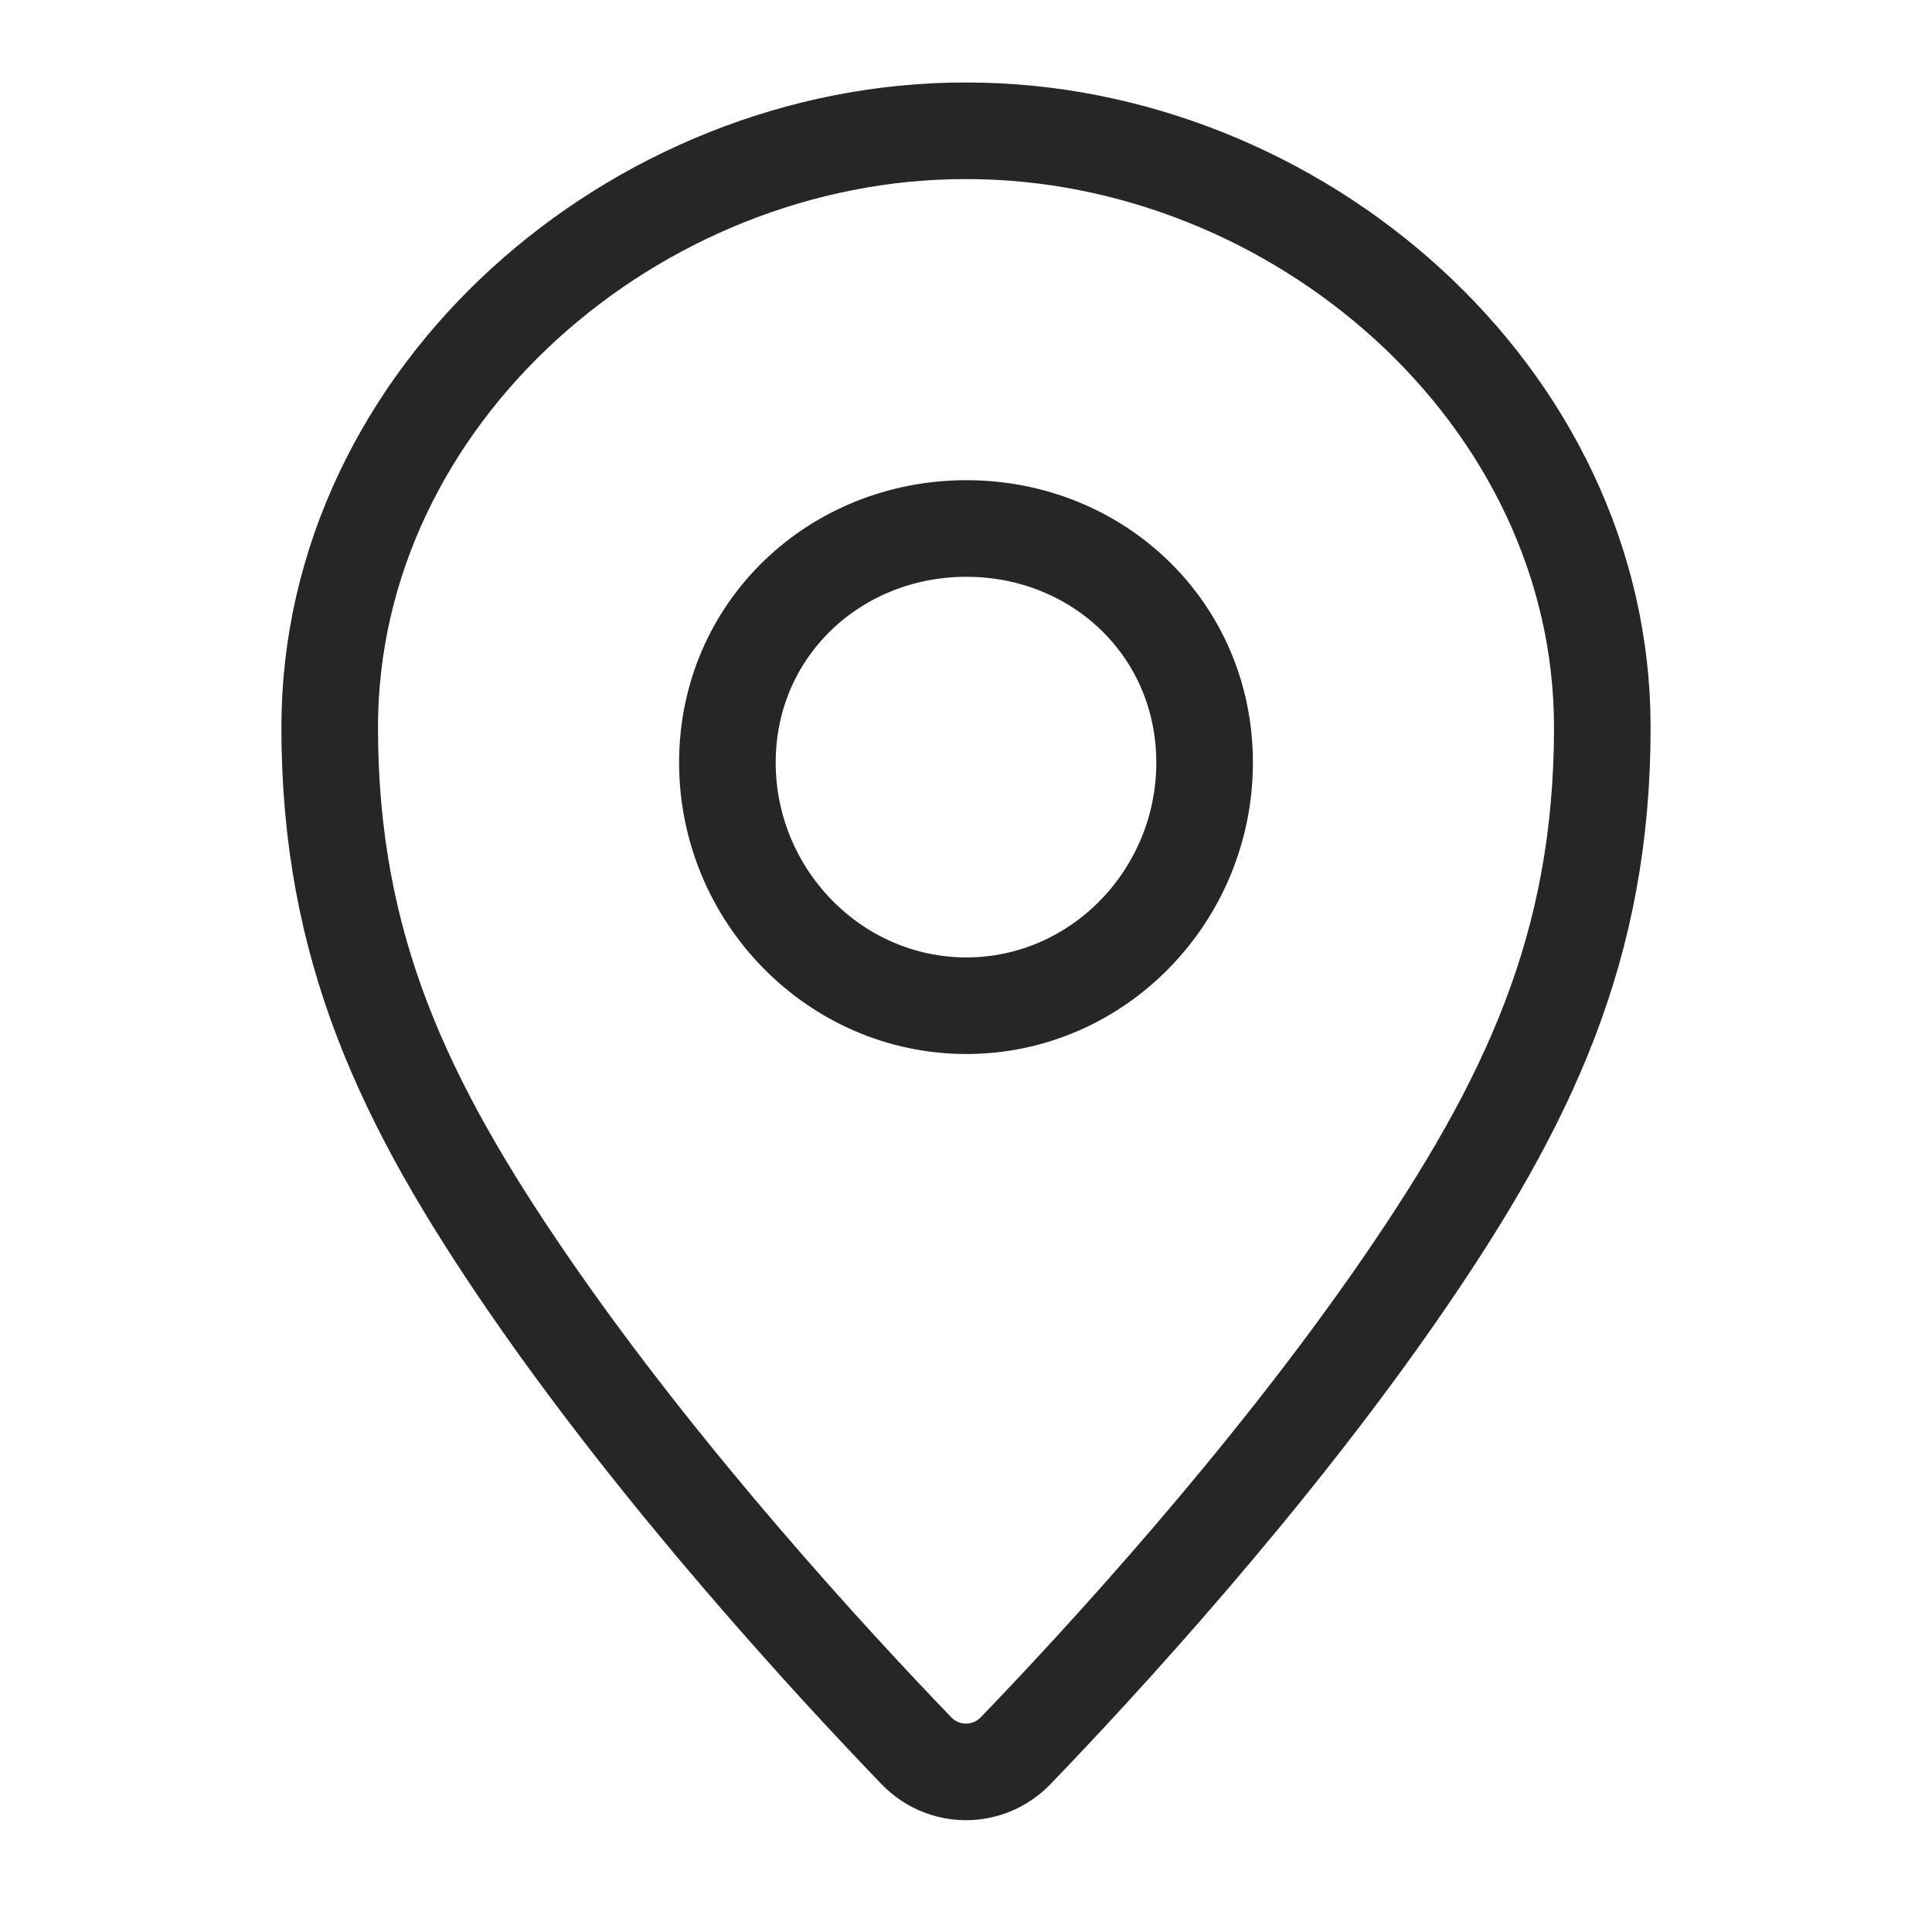 <svg width="20" height="20" viewBox="0 0 20 20" fill="none" xmlns="http://www.w3.org/2000/svg">
<path d="M10.009 1.354C13.419 1.354 16.587 4.085 16.587 7.53C16.587 9.807 15.818 11.417 14.529 13.294C13.137 15.32 11.373 17.231 10.515 18.122C10.231 18.416 9.768 18.416 9.485 18.122C8.627 17.231 6.863 15.32 5.471 13.294C4.182 11.417 3.413 9.807 3.413 7.53C3.413 4.085 6.58 1.354 9.99 1.354" stroke="#262626" stroke-linecap="round"/>
<path d="M12.47 7.894C12.47 9.271 11.368 10.411 10.004 10.411C8.64 10.411 7.53 9.271 7.53 7.894C7.53 6.516 8.64 5.471 10.004 5.471C11.368 5.471 12.47 6.516 12.47 7.894Z" stroke="#262626"/>
</svg>
